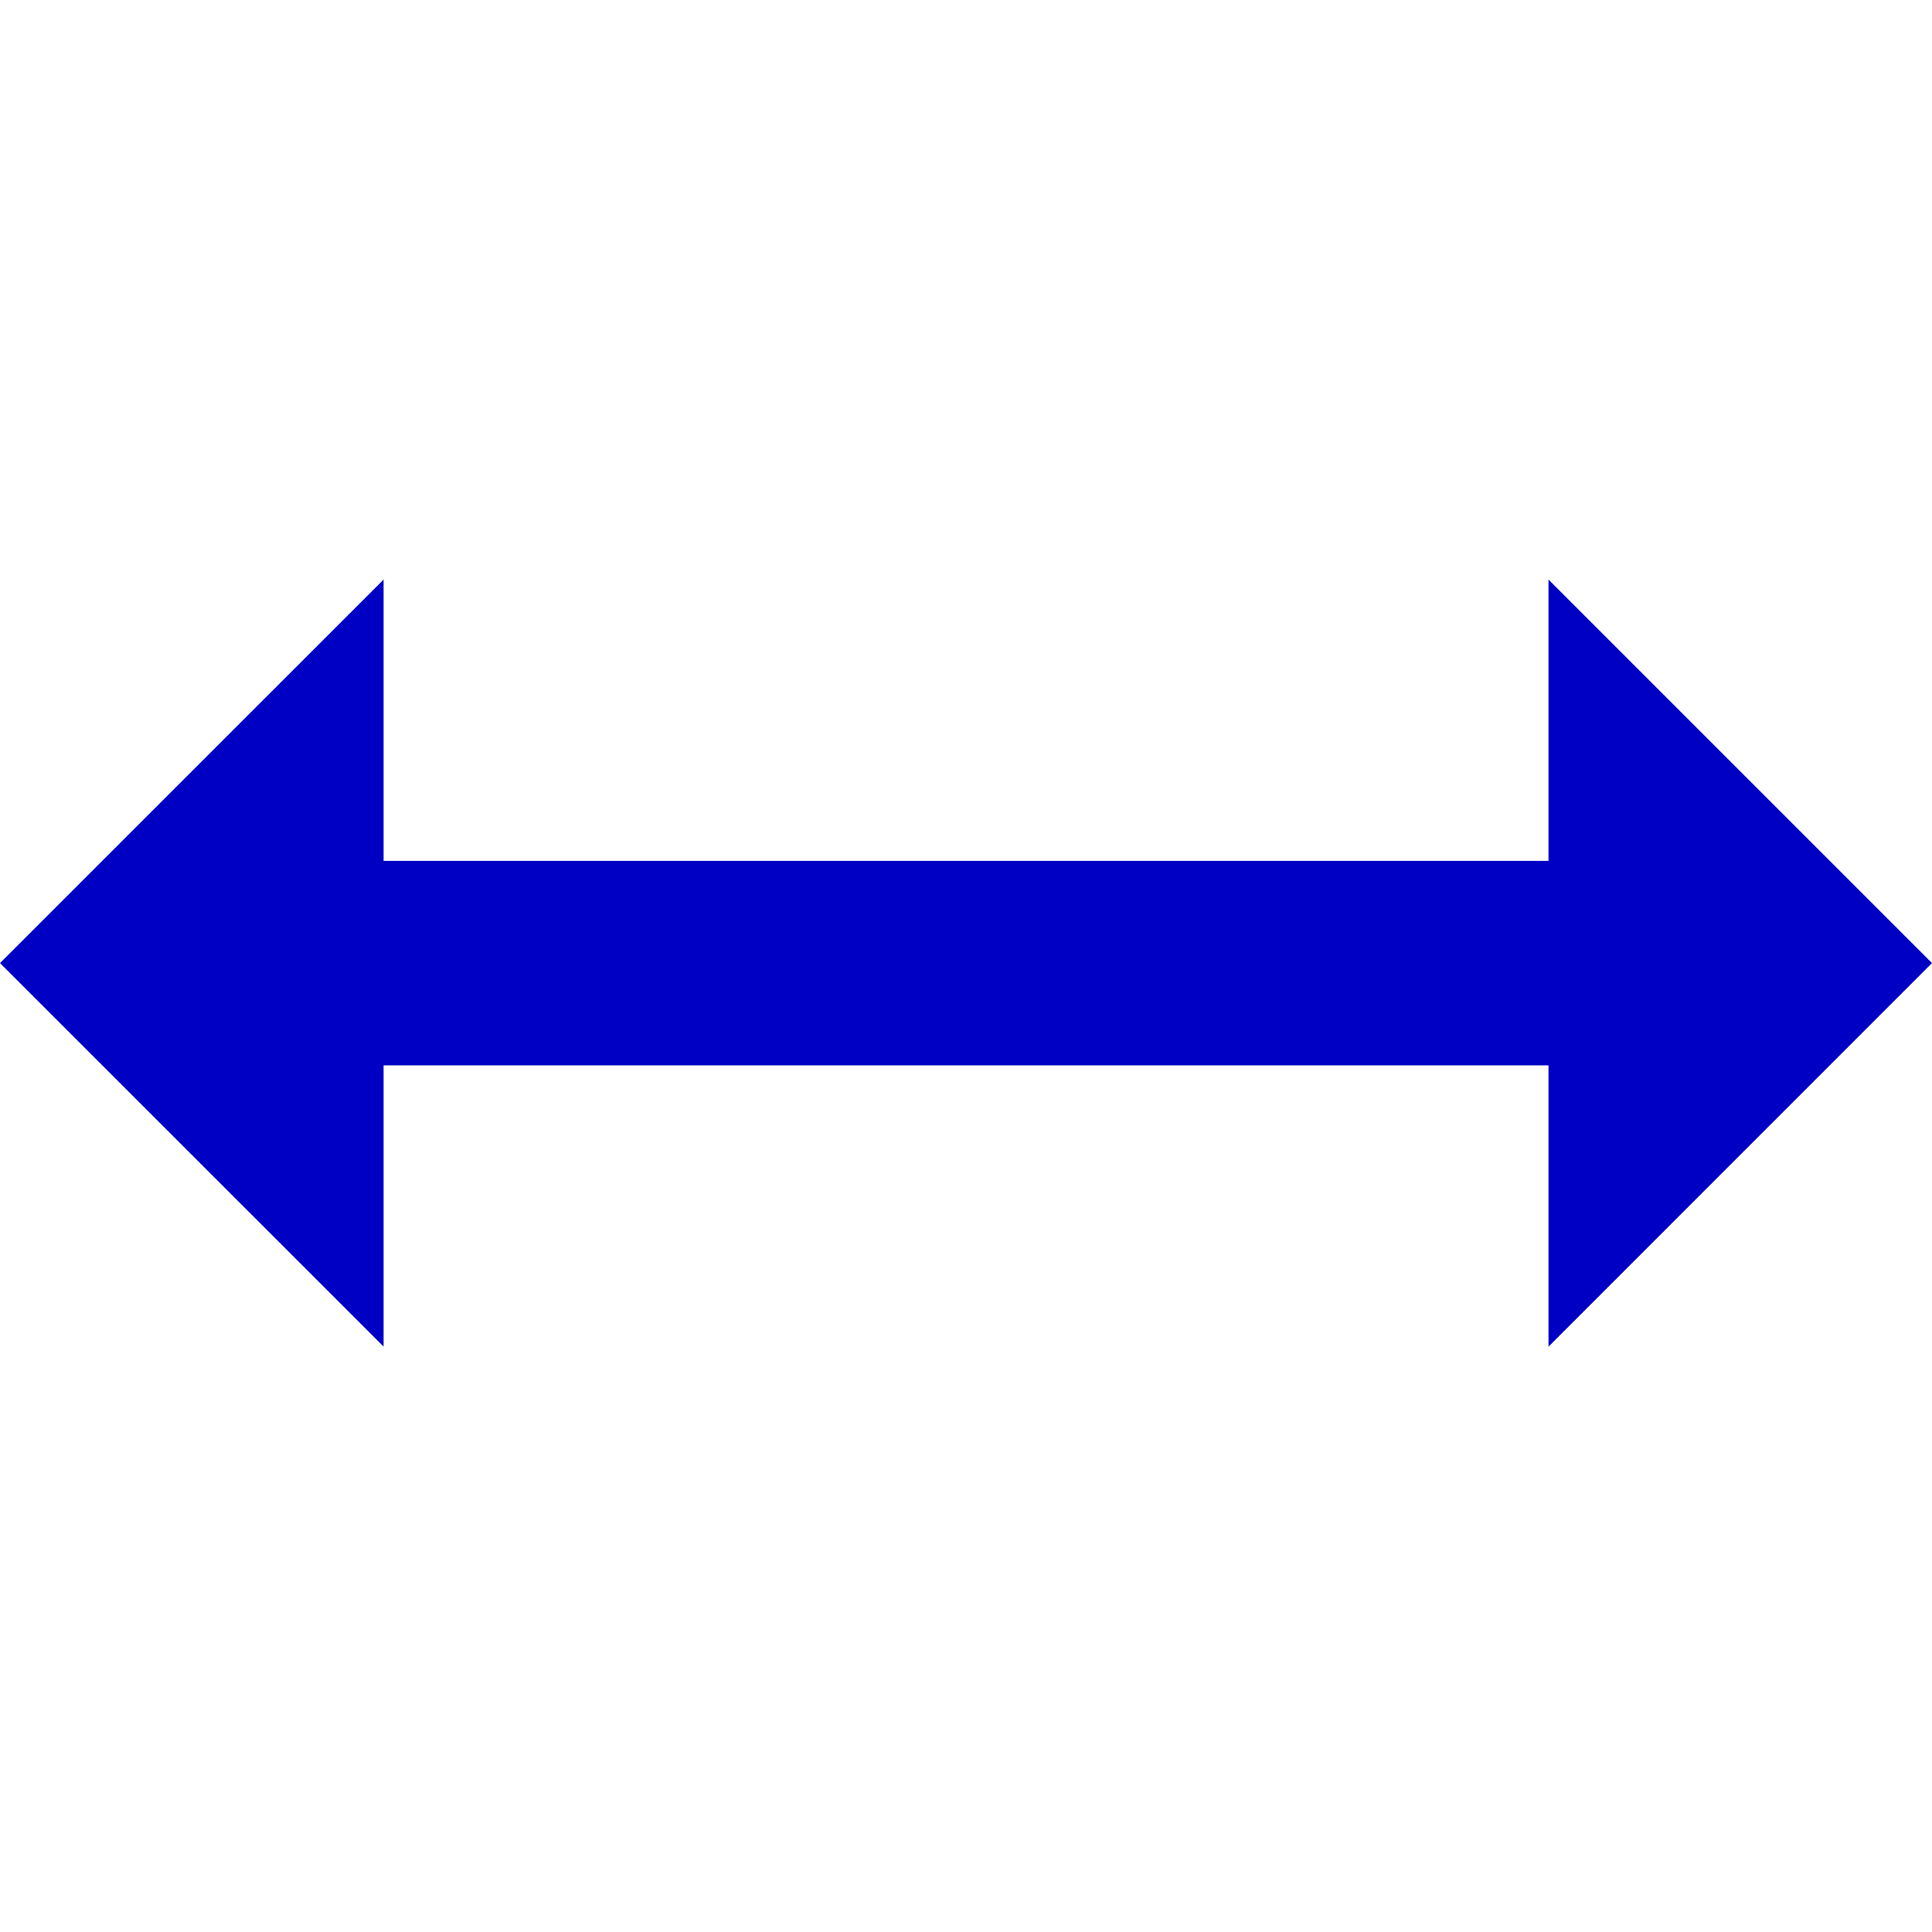 <svg xmlns="http://www.w3.org/2000/svg" width="25" height="25" viewBox="0 0 25 25" fill="none">
  <path d="M20.037 13.785H4.964V17.425L0 12.462L4.964 7.499V11.139H20.037V7.499L25 12.462L20.037 17.426V13.785Z" fill="#0000C4"/>
</svg>